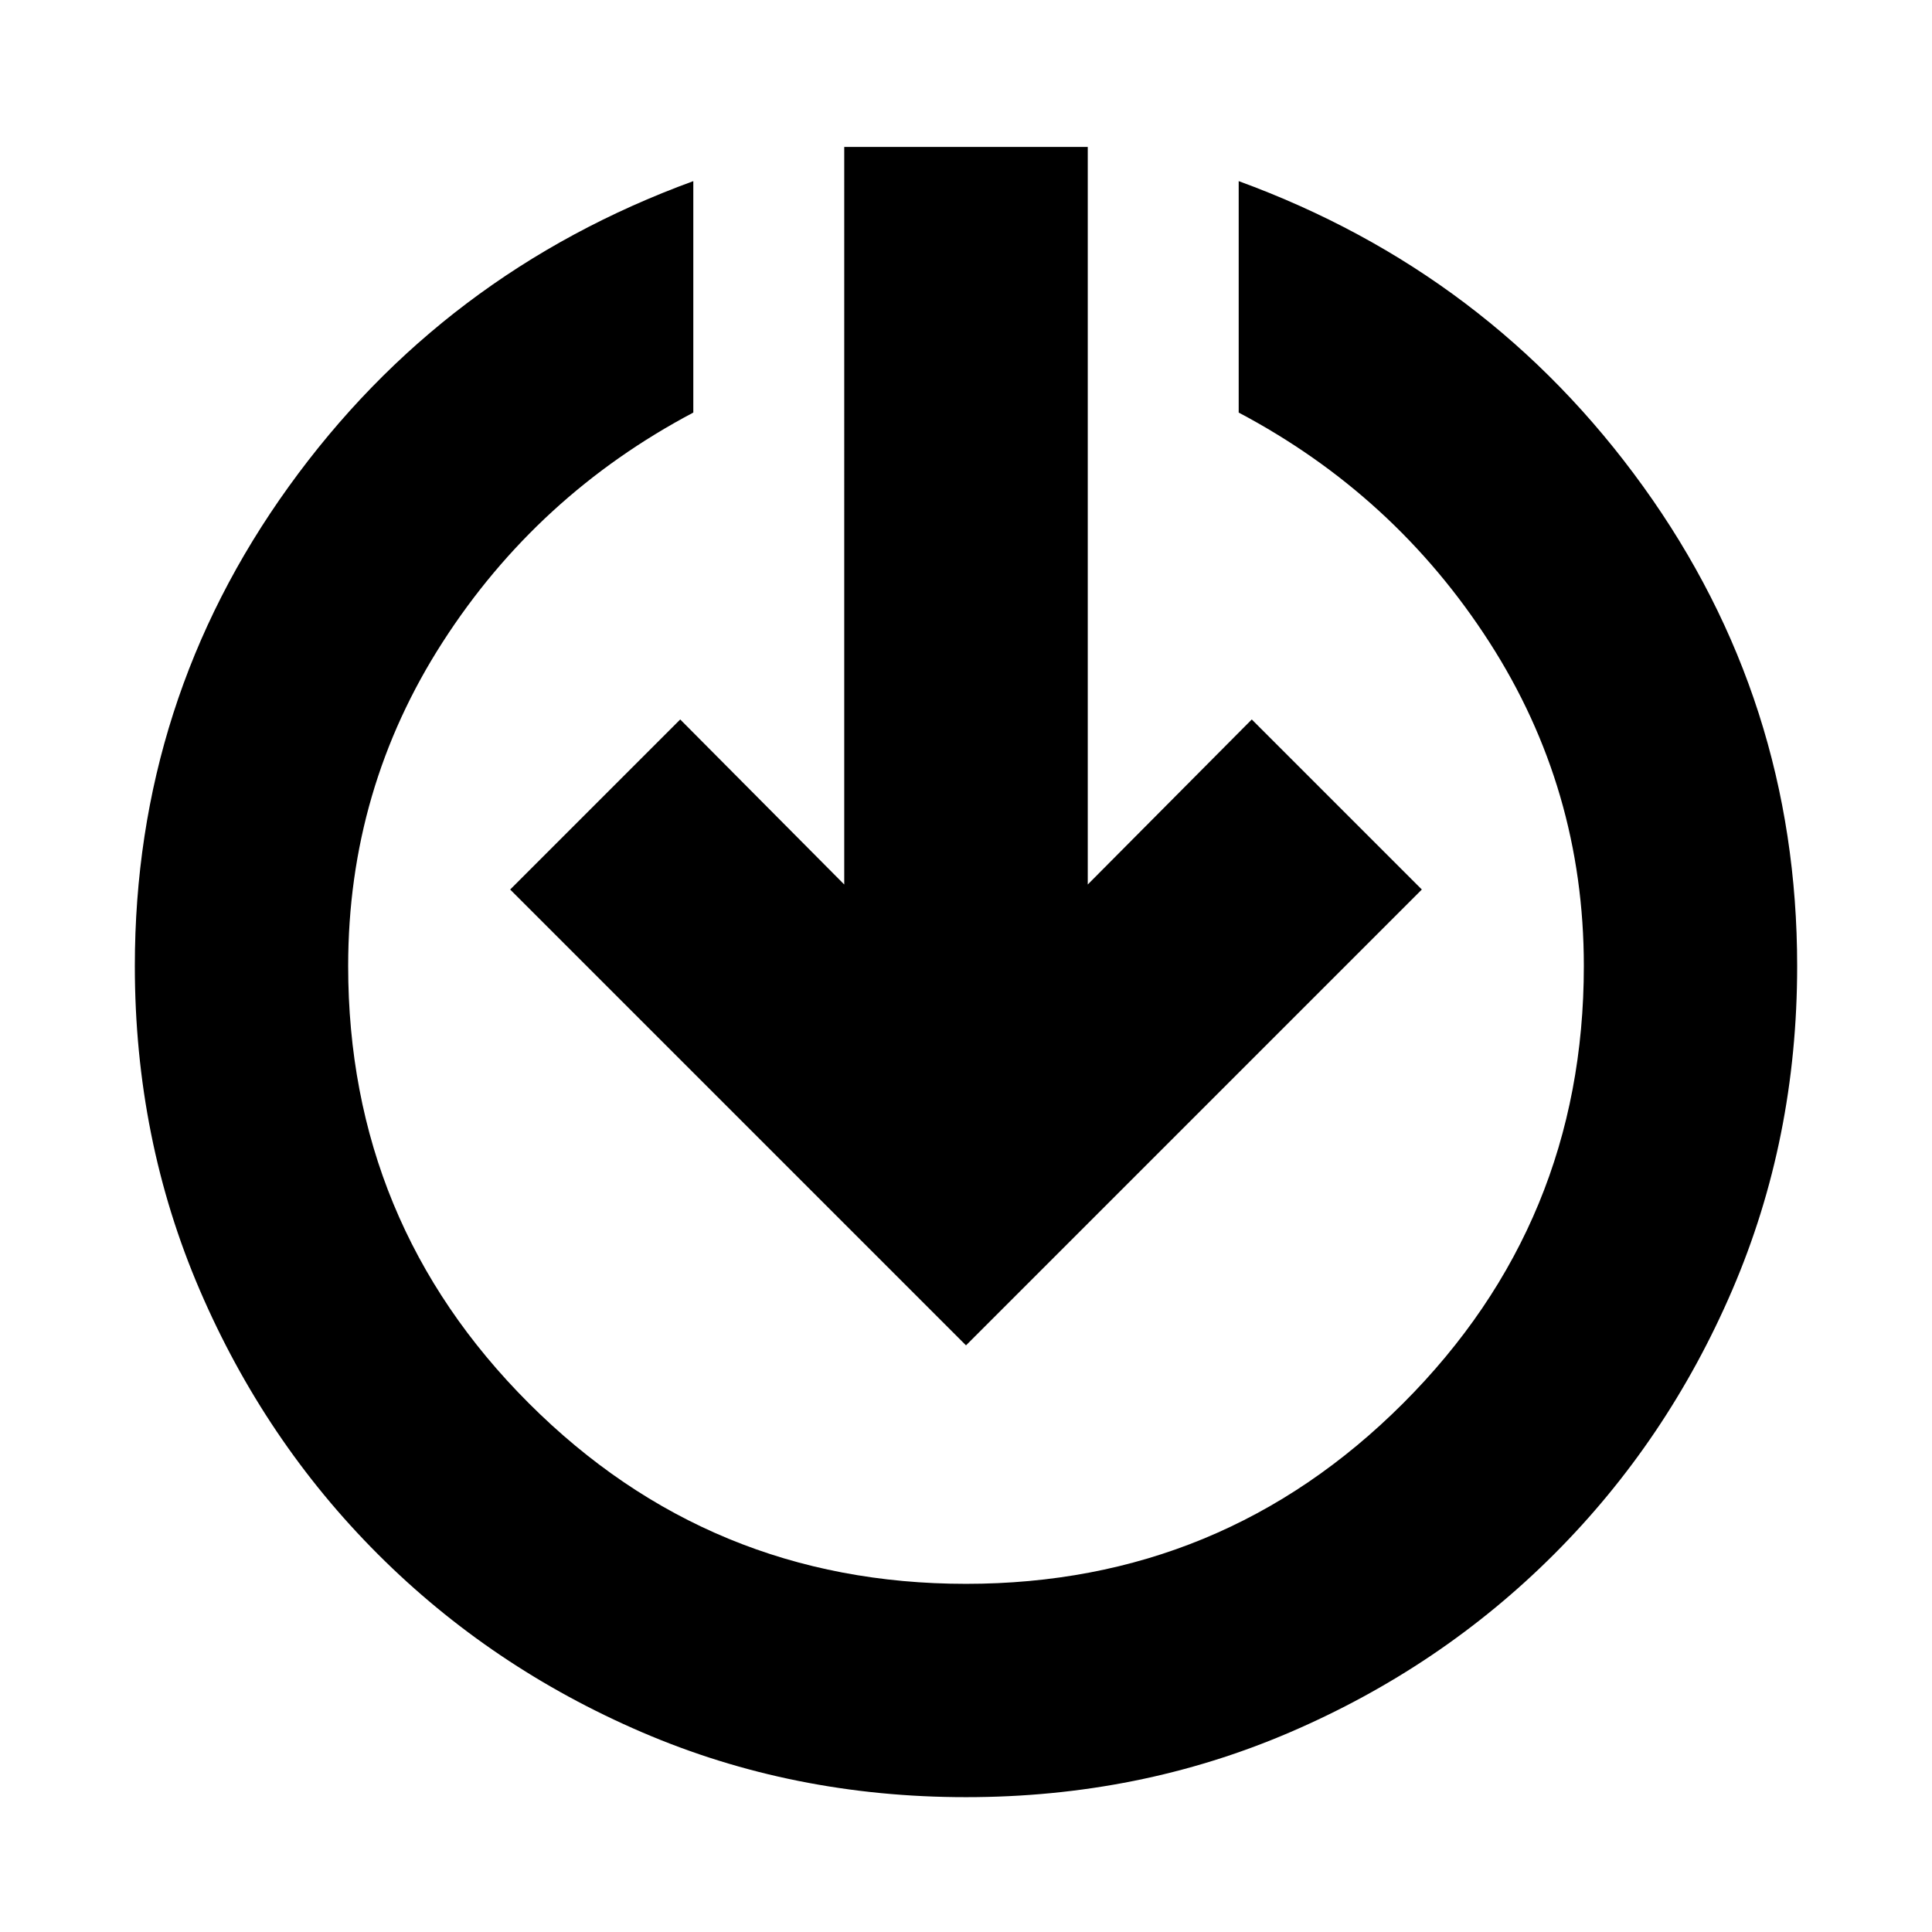 <svg xmlns="http://www.w3.org/2000/svg" height="24" viewBox="0 -960 960 960" width="24"><path d="M480-67q-86 0-161-32.25t-131.25-88.5Q131.5-244 99.25-319T67-480q0-132 76.5-238.25T344.5-870v115Q267-714 220-641t-47 161q0 127.5 89.75 217.25T480-173q127.5 0 217.25-89.75T787-480q0-88-47-161T615.5-755v-115q124.5 45.5 201 151.75T893-480q0 86-32.25 161t-88.5 131.25Q716-131.5 641-99.25T480-67Zm0-224.5L253.5-518l84.5-84.5 81.5 82V-887h121v366.5l81.5-82 84.5 84.5L480-291.5Z"/></svg>